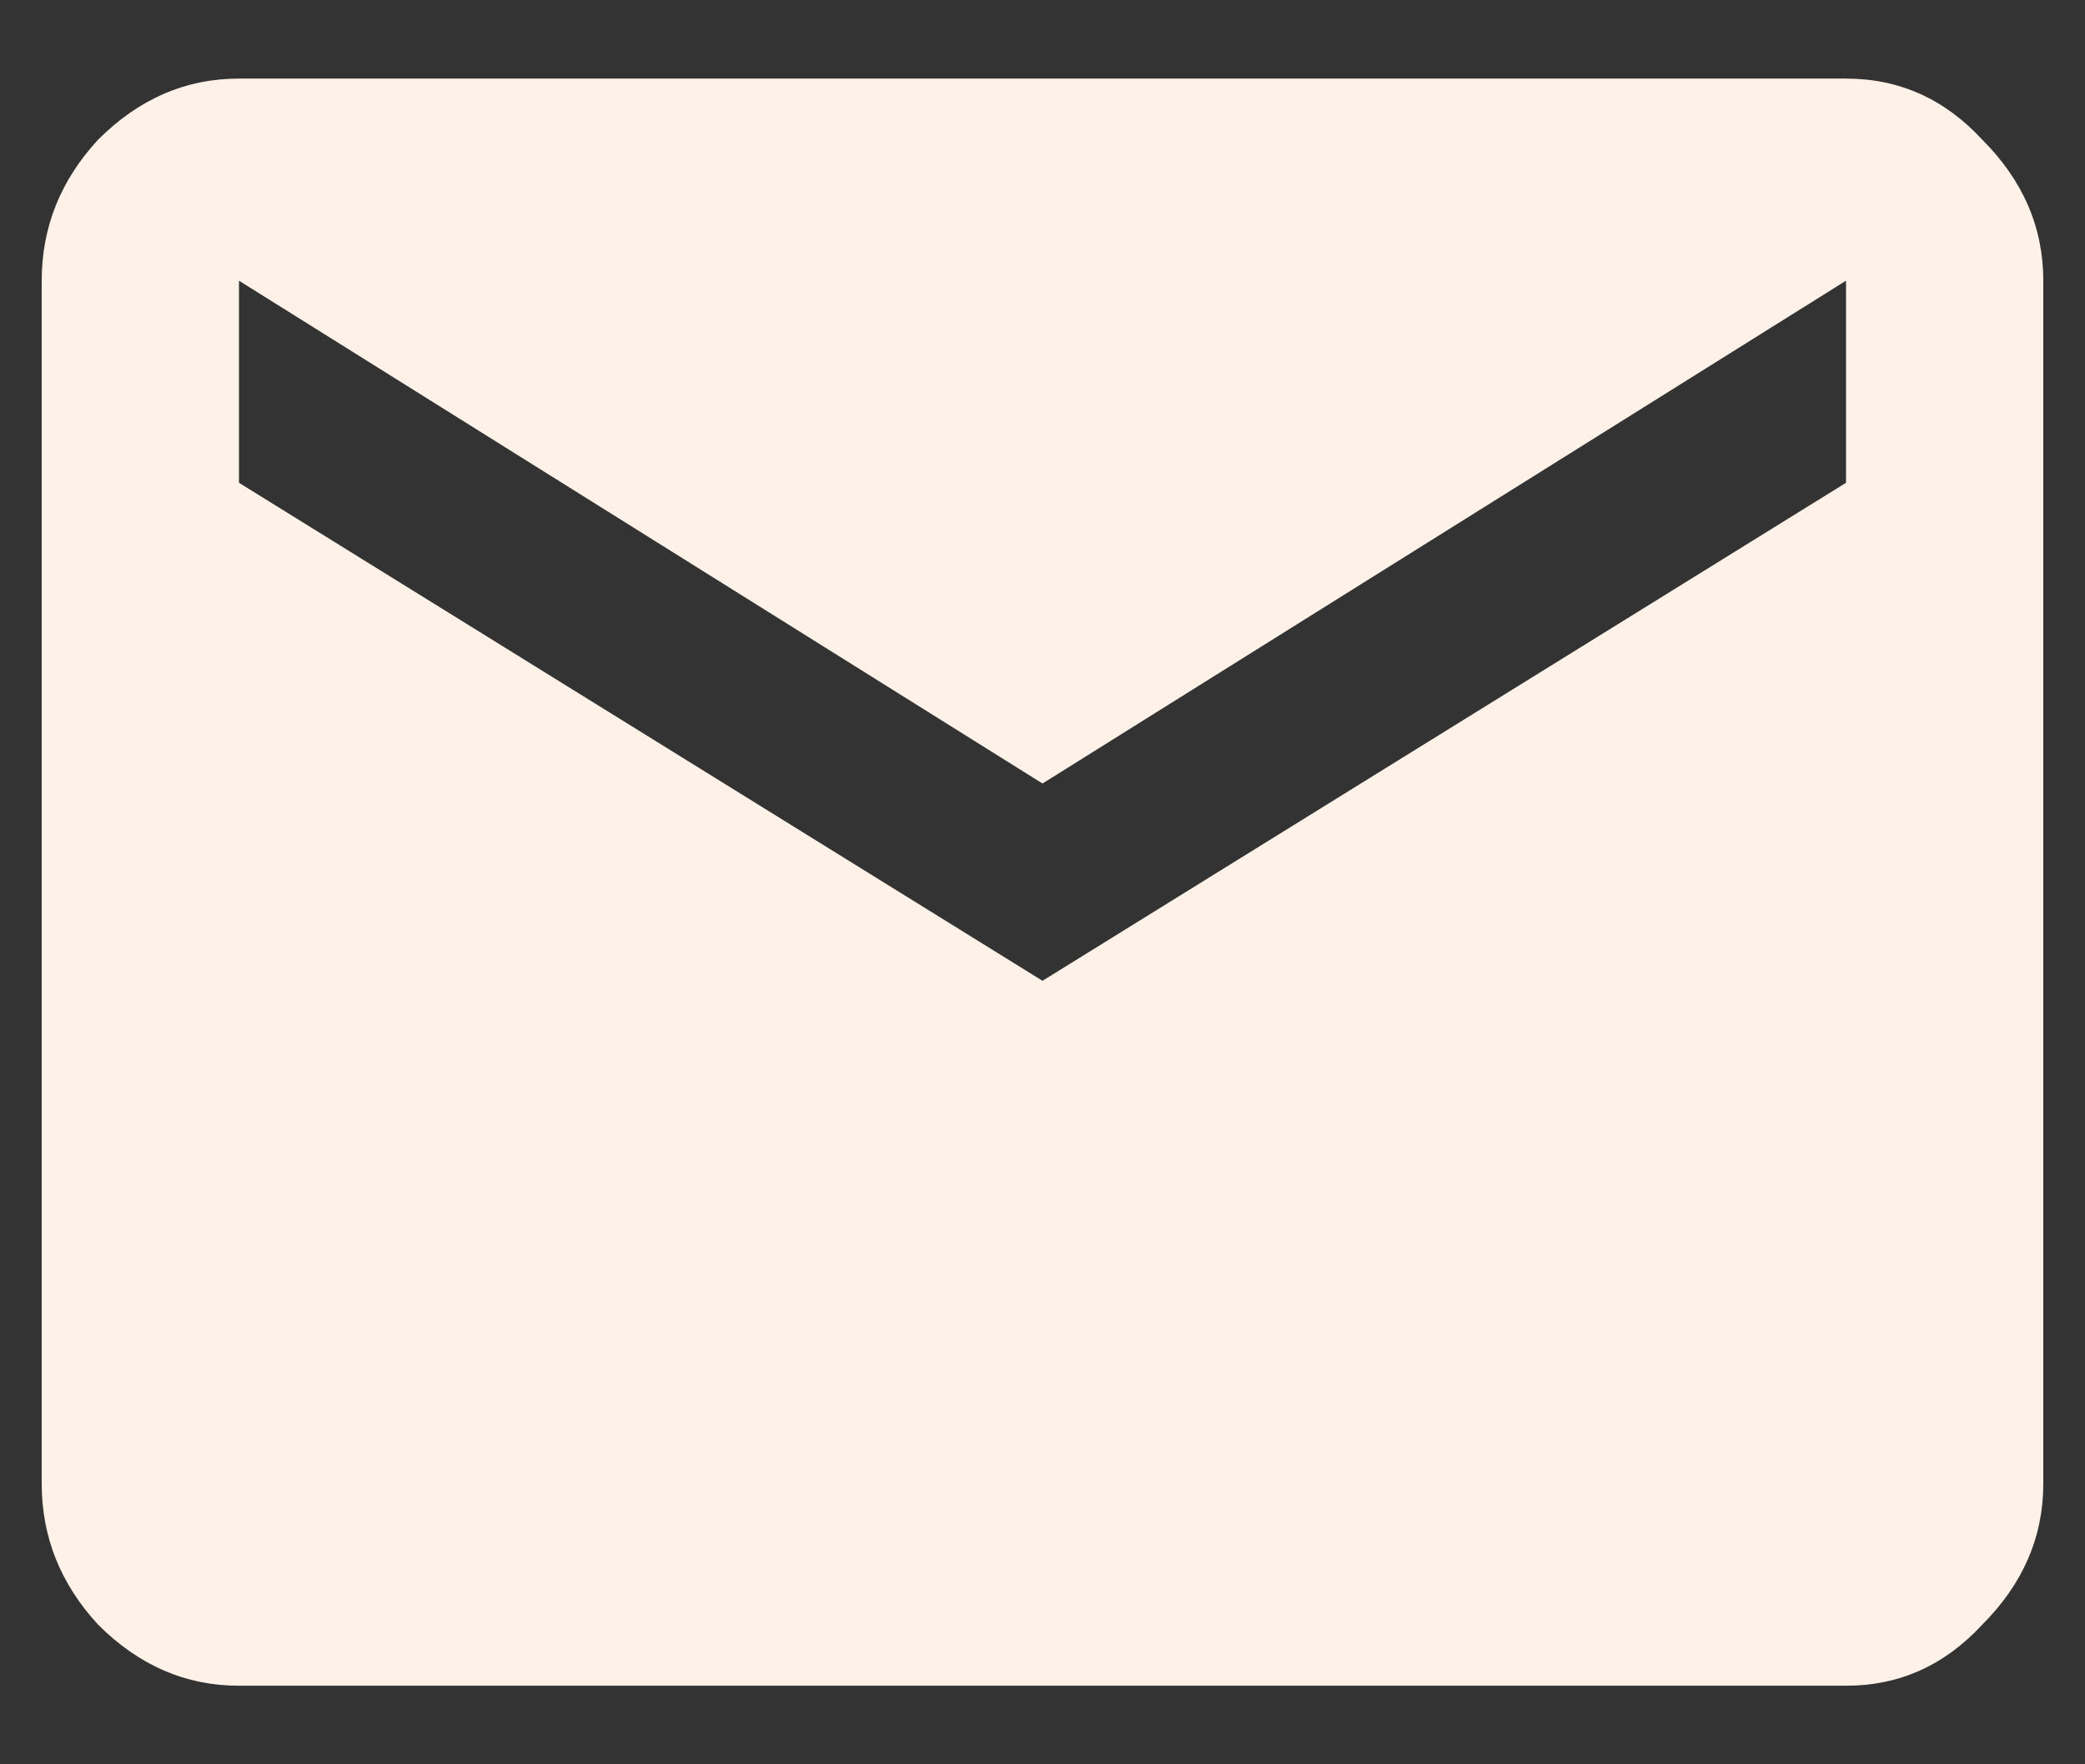 <svg width="26" height="22" viewBox="0 0 26 22" fill="none" xmlns="http://www.w3.org/2000/svg">
<rect x="0" y="0" width="26" height="22" fill="#333333" stroke="none"/>
<path d="M23.02 6.02V3.5L13 9.77L2.98 3.5V6.02L13 12.23L23.02 6.02ZM23.02 0.98C23.684 0.98 24.25 1.234 24.719 1.742C25.227 2.25 25.48 2.836 25.48 3.5V18.5C25.48 19.164 25.227 19.75 24.719 20.258C24.25 20.766 23.684 21.02 23.02 21.02H2.98C2.316 21.02 1.73 20.766 1.223 20.258C0.754 19.75 0.52 19.164 0.52 18.5V3.5C0.52 2.836 0.754 2.25 1.223 1.742C1.73 1.234 2.316 0.98 2.98 0.98H23.02Z" fill="#FEF2E8"/>
</svg>
